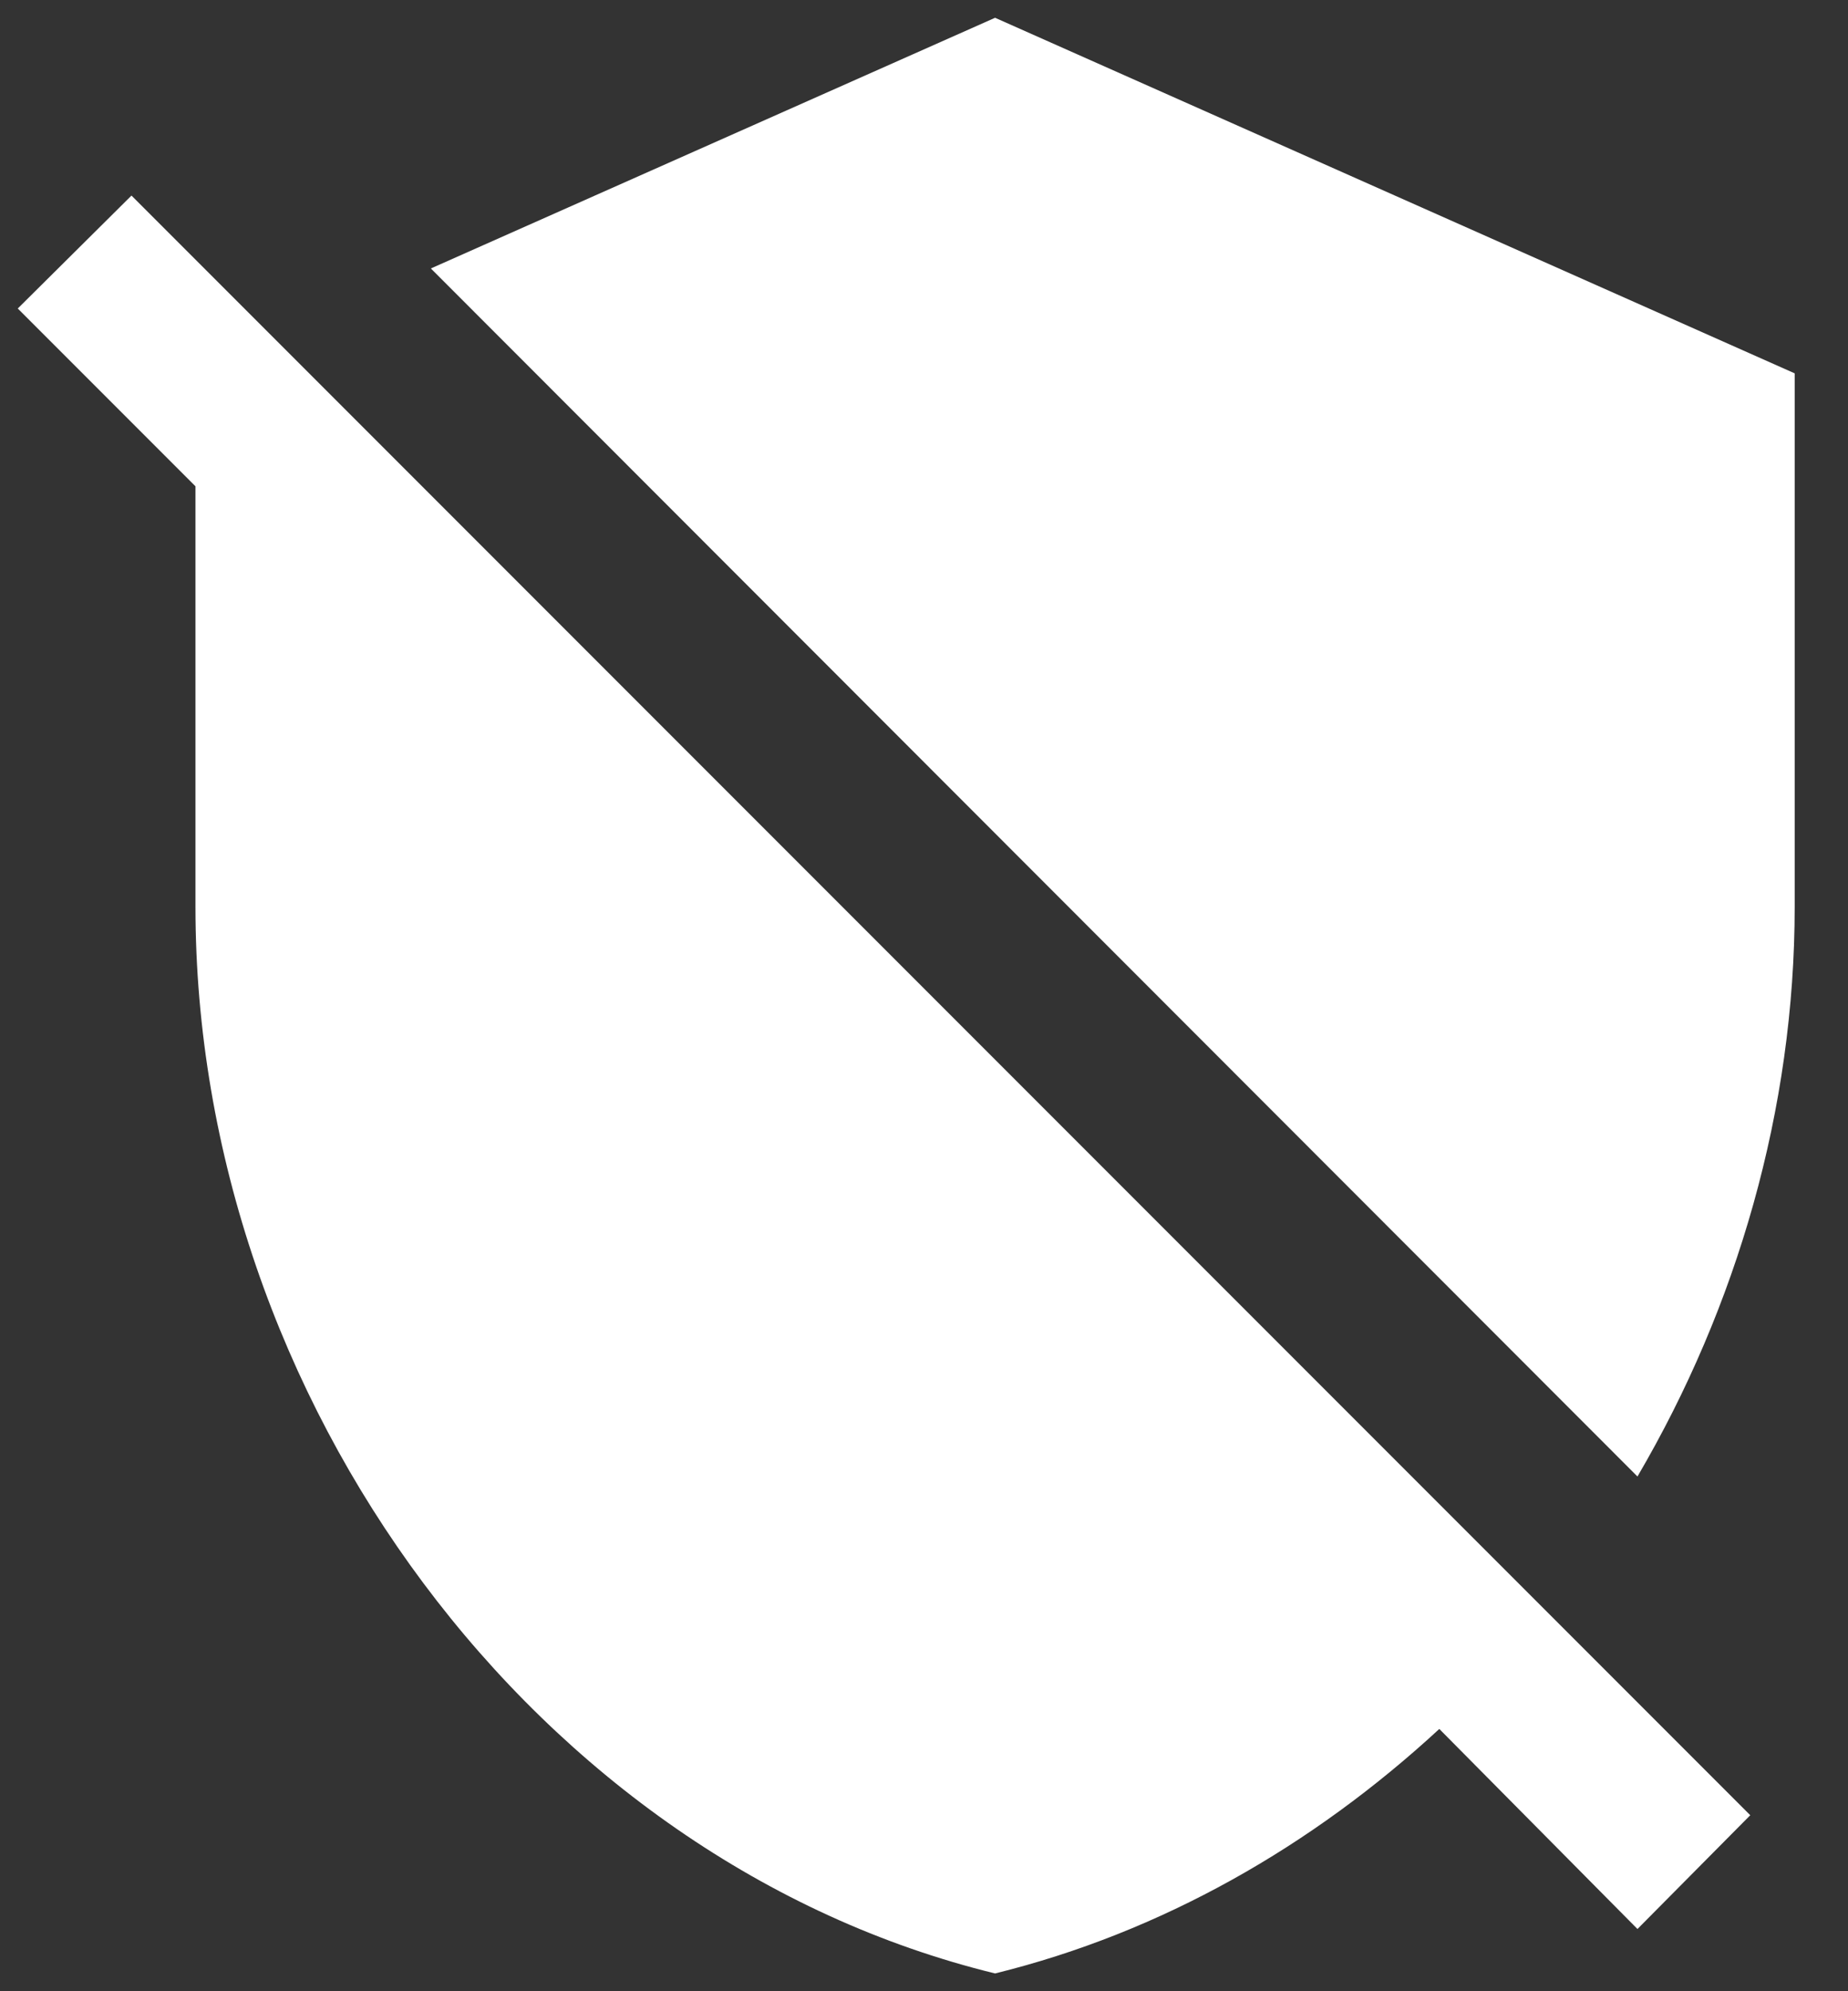 <svg width="26" height="28" viewBox="0 0 26 28" fill="none" xmlns="http://www.w3.org/2000/svg">
<rect x="0" y="0" width="26" height="28" fill="#333333" stroke="none"/>
<path d="M0.25 4.338L1.85 2.75L24.625 25.525L23.038 27.125L20.25 24.312C18.462 25.962 16.337 27.175 14 27.75C7.55 26.175 2.75 19.688 2.75 12.75V6.838L0.25 4.338ZM14 0.25L25.25 5.25V12.75C25.25 15.6 24.438 18.375 23.038 20.762L6.062 3.775L14 0.25Z" fill="white"/>
</svg>
